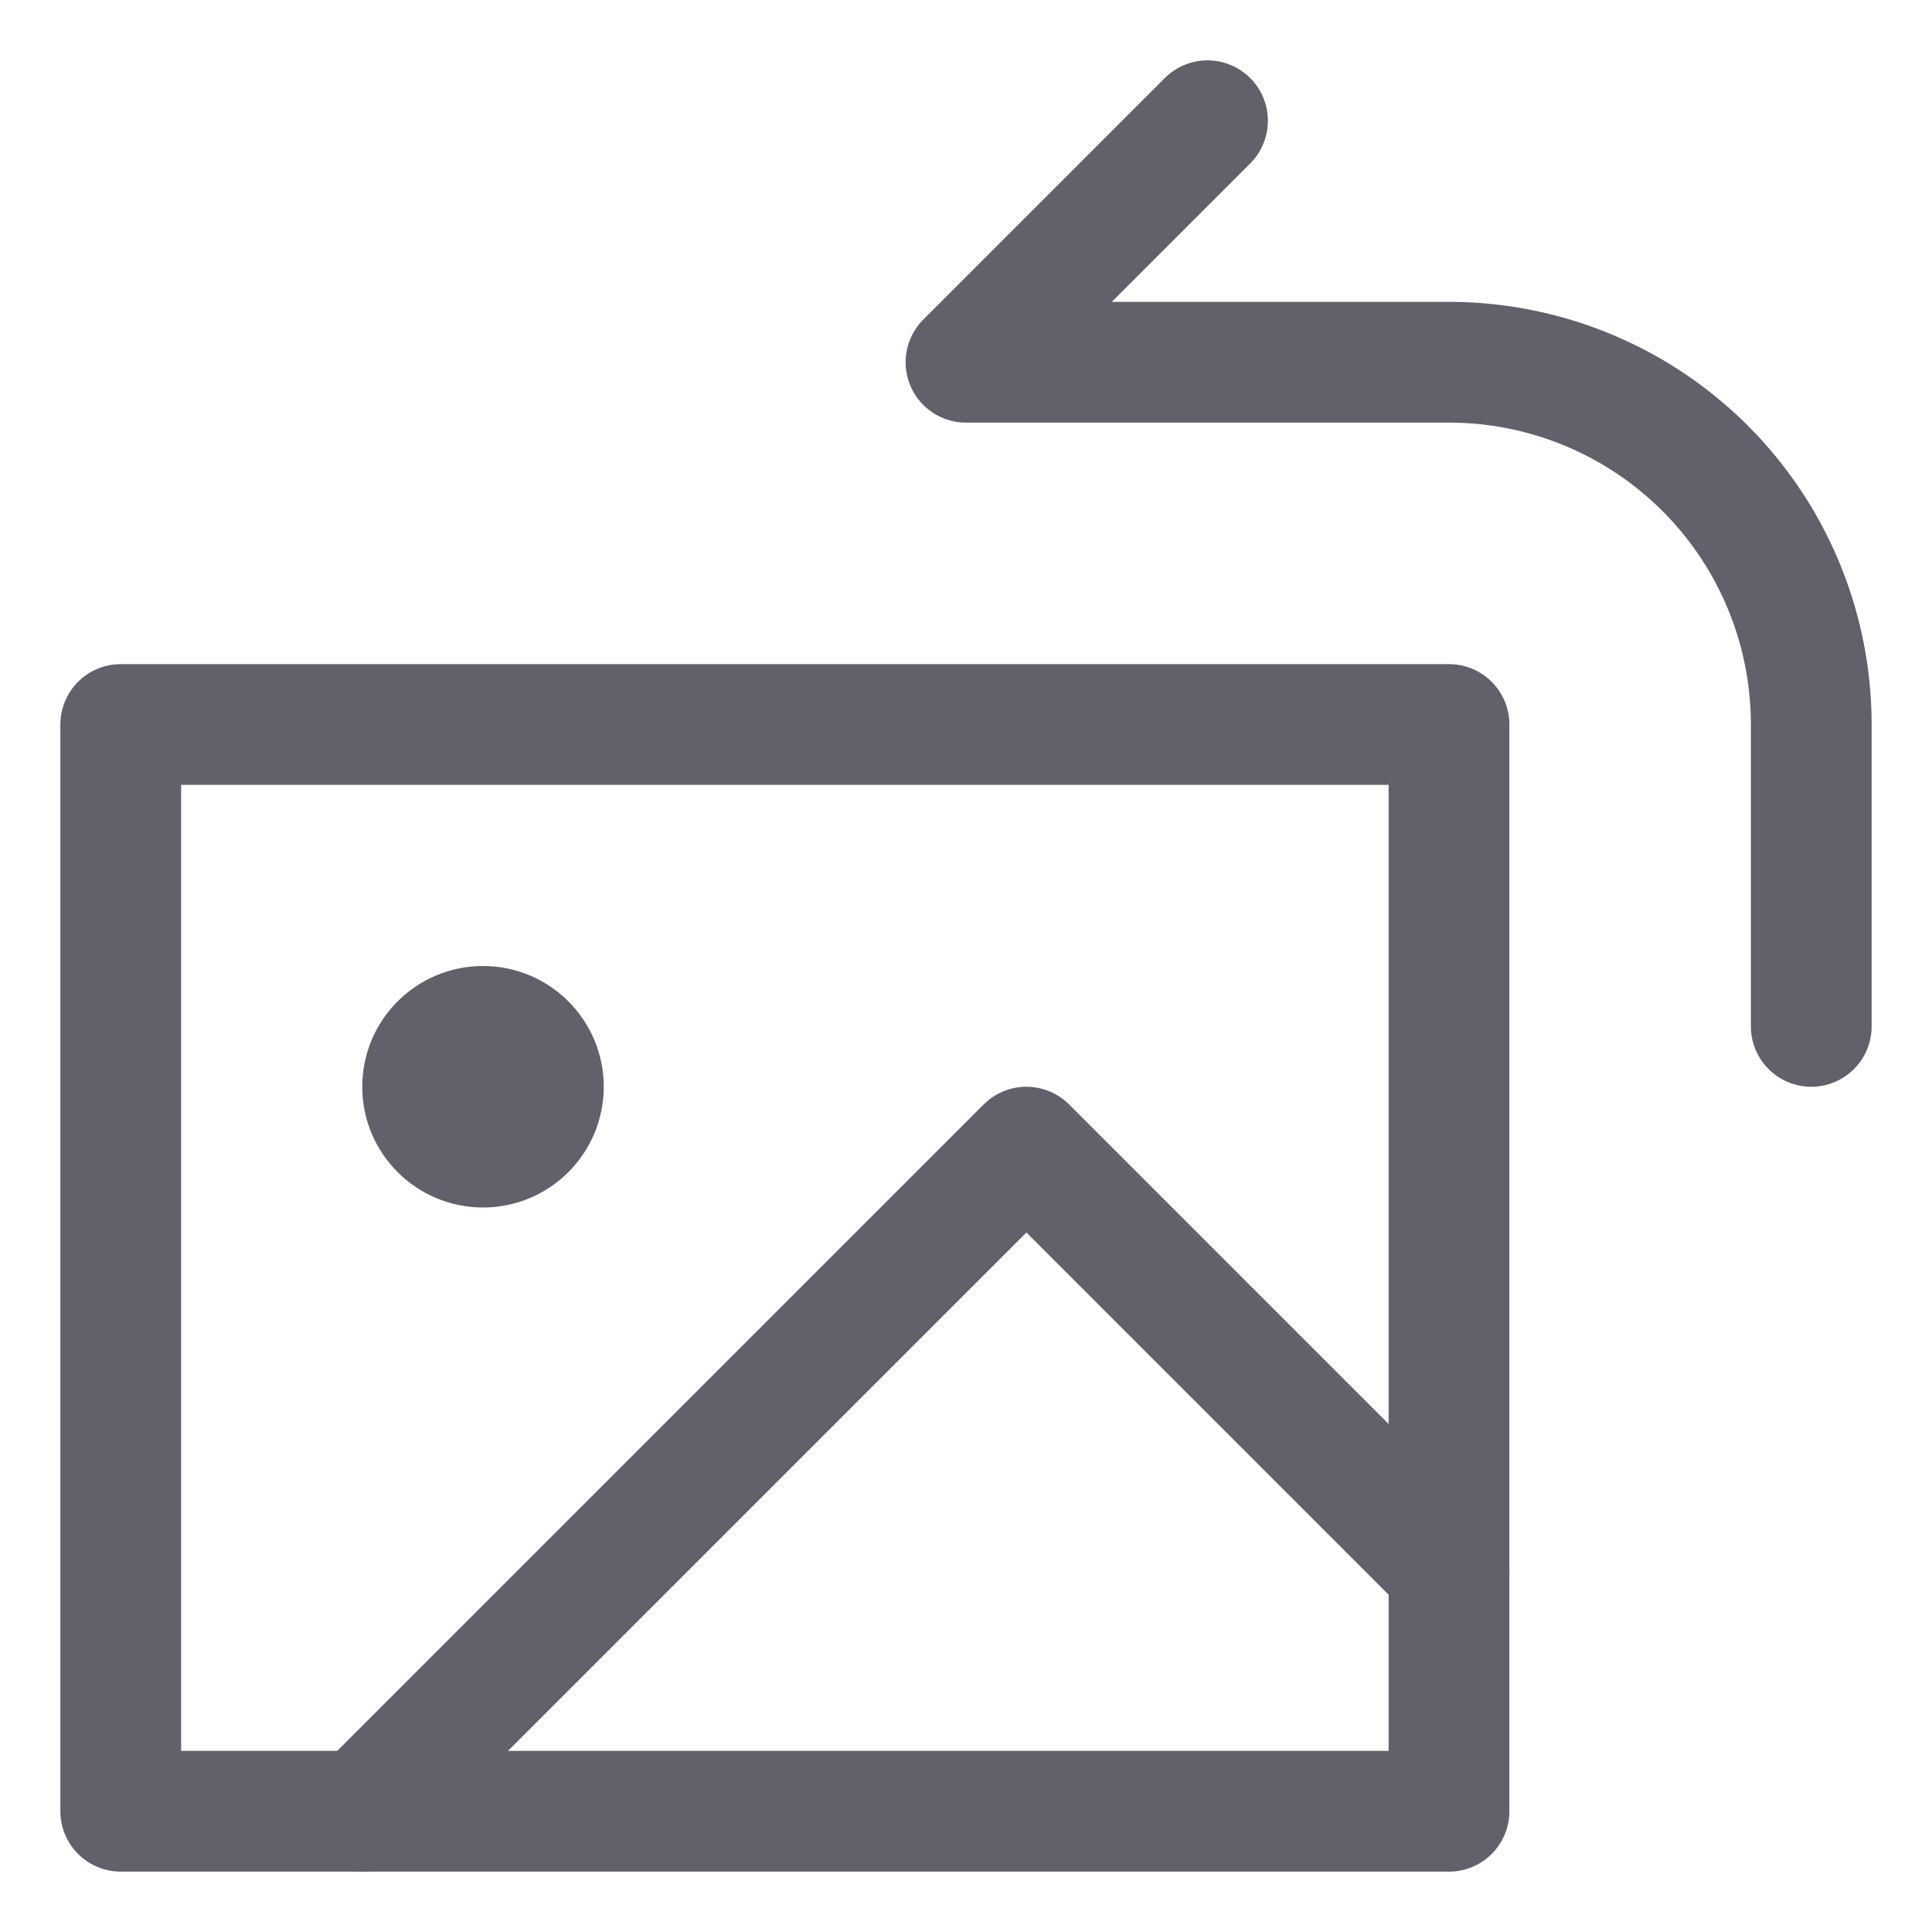 <svg xmlns="http://www.w3.org/2000/svg" height="24" width="24" viewBox="0 0 32 32"><g stroke-linecap="round" fill="#61616b" stroke-linejoin="round" class="nc-icon-wrapper"><rect x="2" y="12" width="22" height="18" fill="none" stroke="#61616b" stroke-width="2"></rect><circle data-stroke="none" cx="8" cy="18" r="2" fill="#61616b" stroke="none"></circle><path data-color="color-2" d="M20,2,16,6h8a6,6,0,0,1,6,6v5" fill="none" stroke="#61616b" stroke-width="2"></path><polyline data-cap="butt" points="6 30 17 19 24 26" fill="none" stroke="#61616b" stroke-width="2"></polyline></g></svg>
